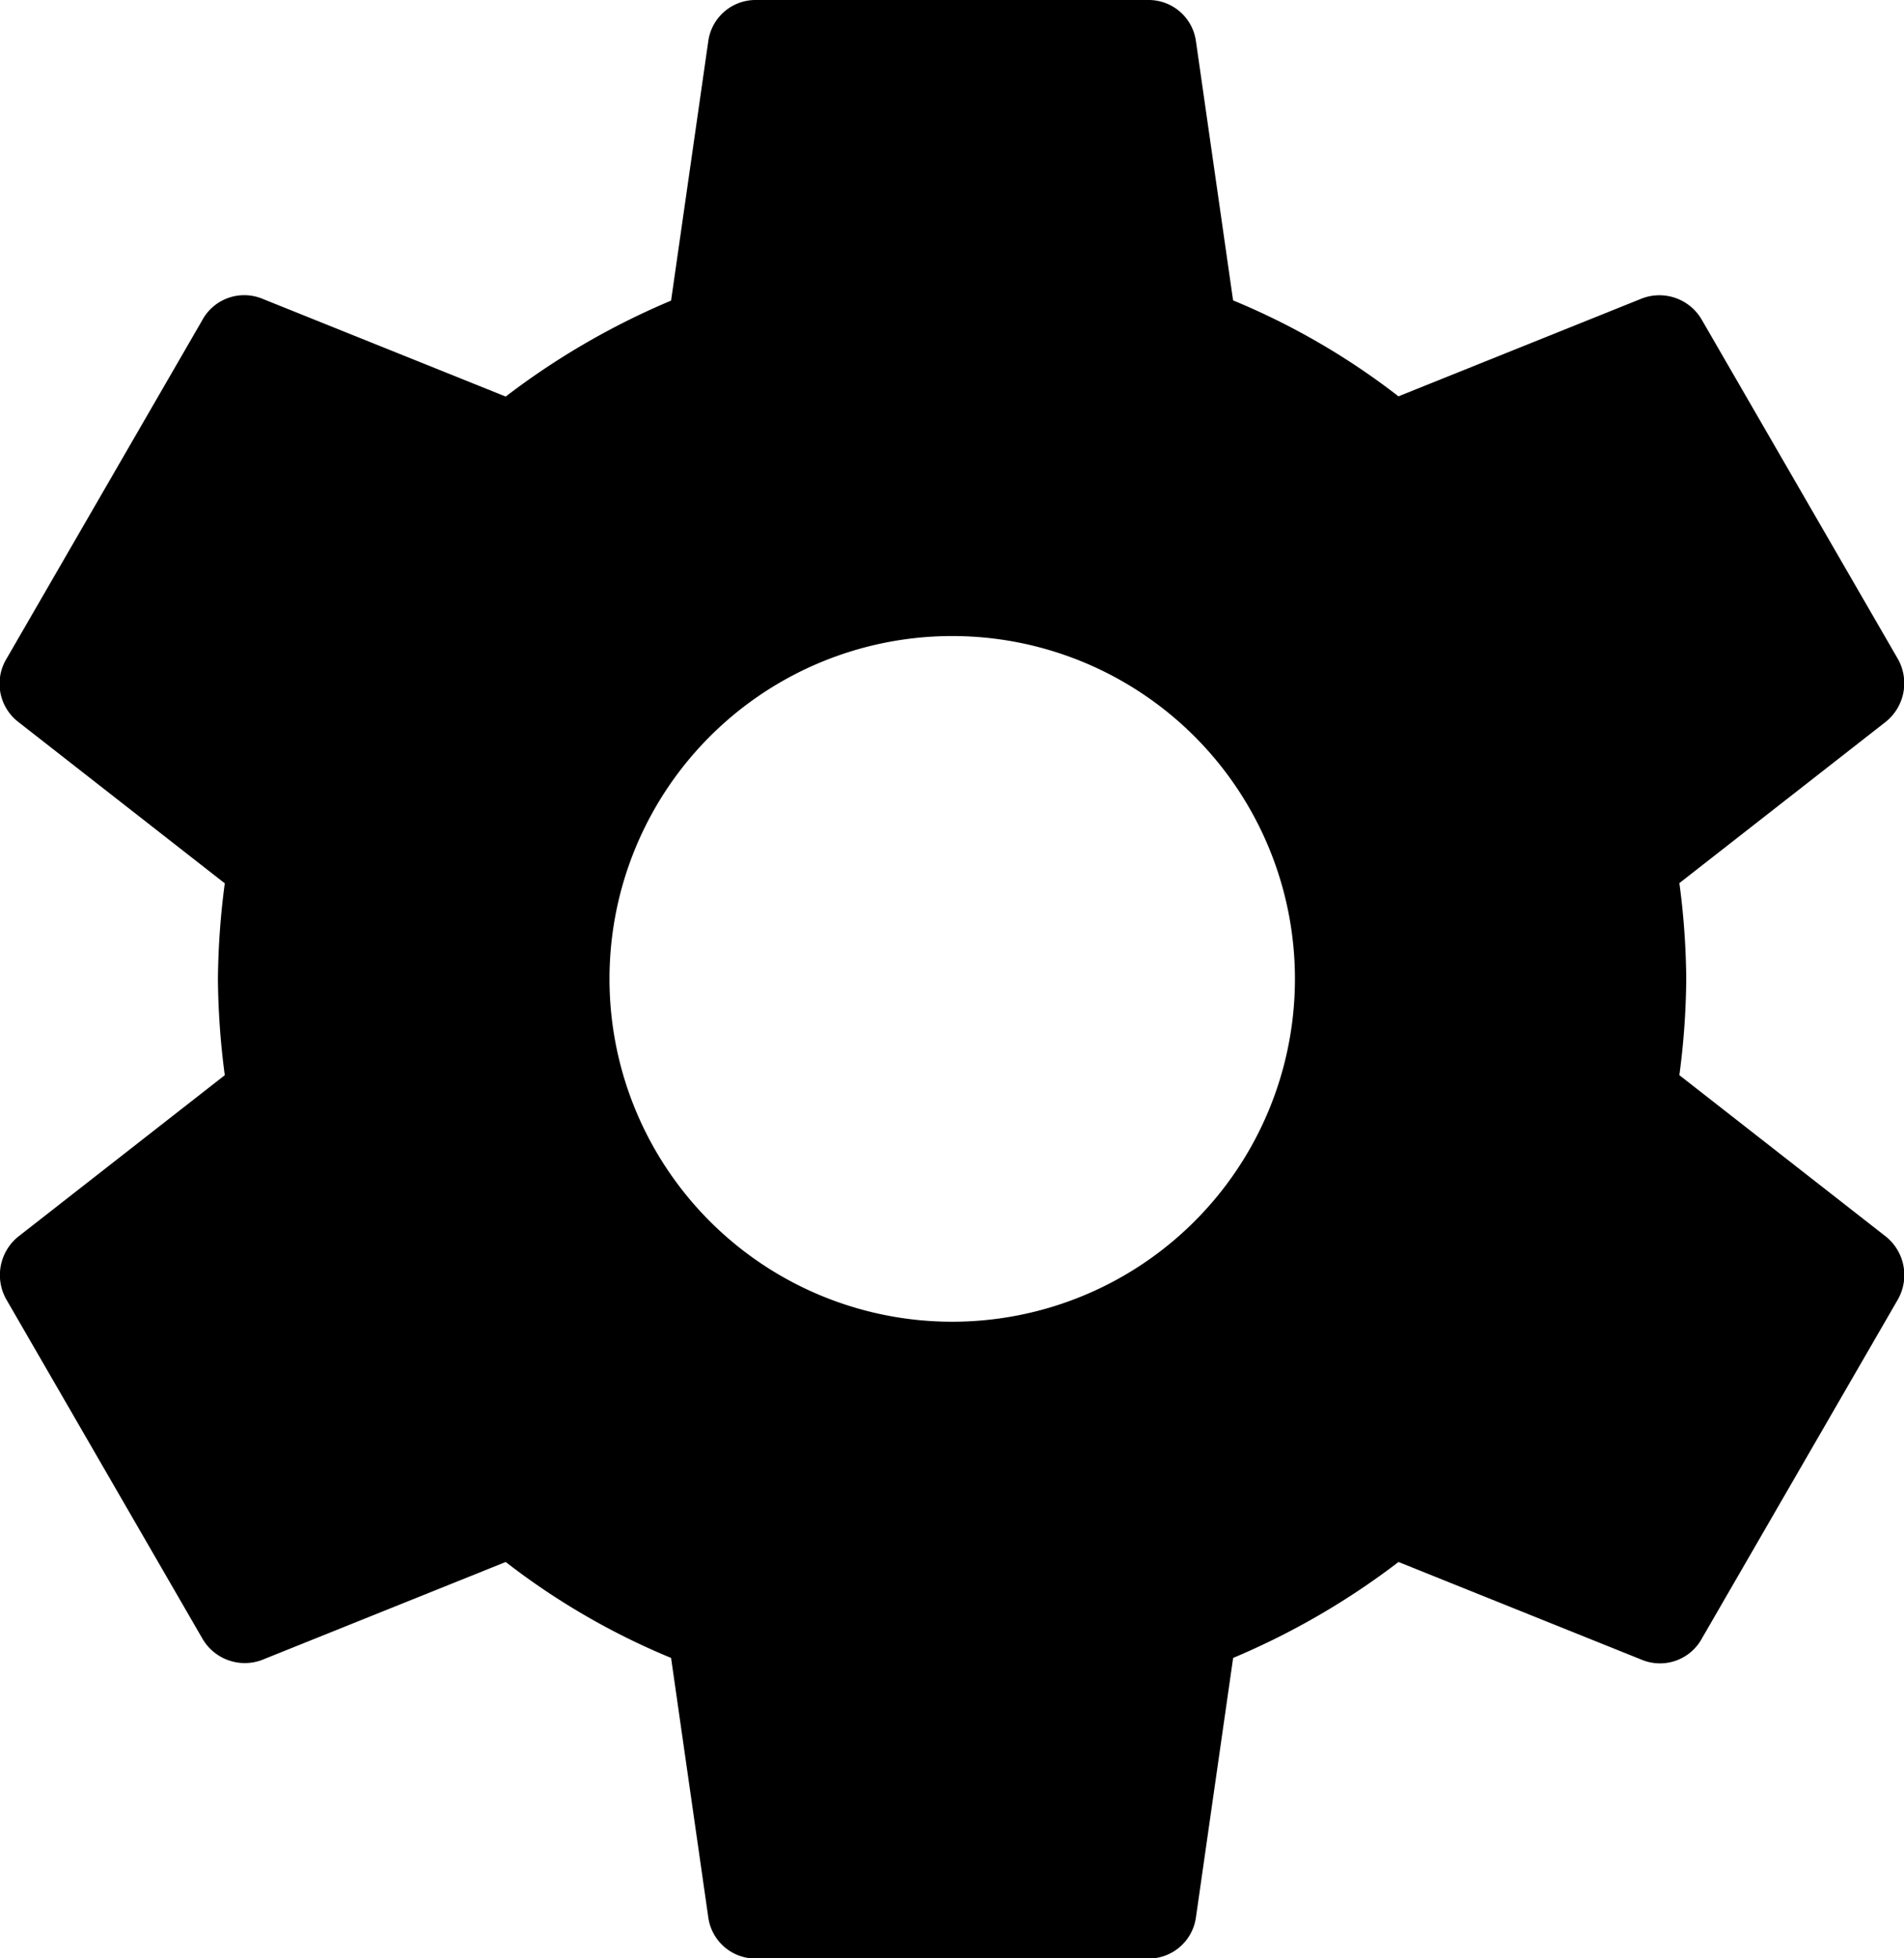 <svg xmlns="http://www.w3.org/2000/svg" width="35" height="35.982" viewBox="0 0 35 35.982">
  <path id="Icon_material-settings" data-name="Icon material-settings" d="M34.277,22.754a14.02,14.02,0,0,0,.126-1.763,14.02,14.02,0,0,0-.126-1.763l3.8-2.969a.908.908,0,0,0,.216-1.151l-3.6-6.225a.9.9,0,0,0-1.1-.4l-4.48,1.8a13.144,13.144,0,0,0-3.04-1.763L25.39,3.756A.877.877,0,0,0,24.508,3h-7.2a.877.877,0,0,0-.882.756l-.684,4.768a13.822,13.822,0,0,0-3.04,1.763l-4.48-1.8a.878.878,0,0,0-1.1.4l-3.6,6.225a.887.887,0,0,0,.216,1.151l3.8,2.969a14.268,14.268,0,0,0-.126,1.763,14.268,14.268,0,0,0,.126,1.763l-3.8,2.969a.908.908,0,0,0-.216,1.151l3.6,6.225a.9.9,0,0,0,1.1.4l4.48-1.8a13.144,13.144,0,0,0,3.04,1.763l.684,4.768a.877.877,0,0,0,.882.756h7.2a.877.877,0,0,0,.882-.756l.684-4.768a13.822,13.822,0,0,0,3.04-1.763l4.48,1.8a.878.878,0,0,0,1.1-.4l3.6-6.225a.908.908,0,0,0-.216-1.151l-3.8-2.969ZM20.91,27.288a6.3,6.3,0,1,1,6.3-6.3A6.3,6.3,0,0,1,20.91,27.288Z" transform="translate(-3.406 -3)"/>
</svg>
